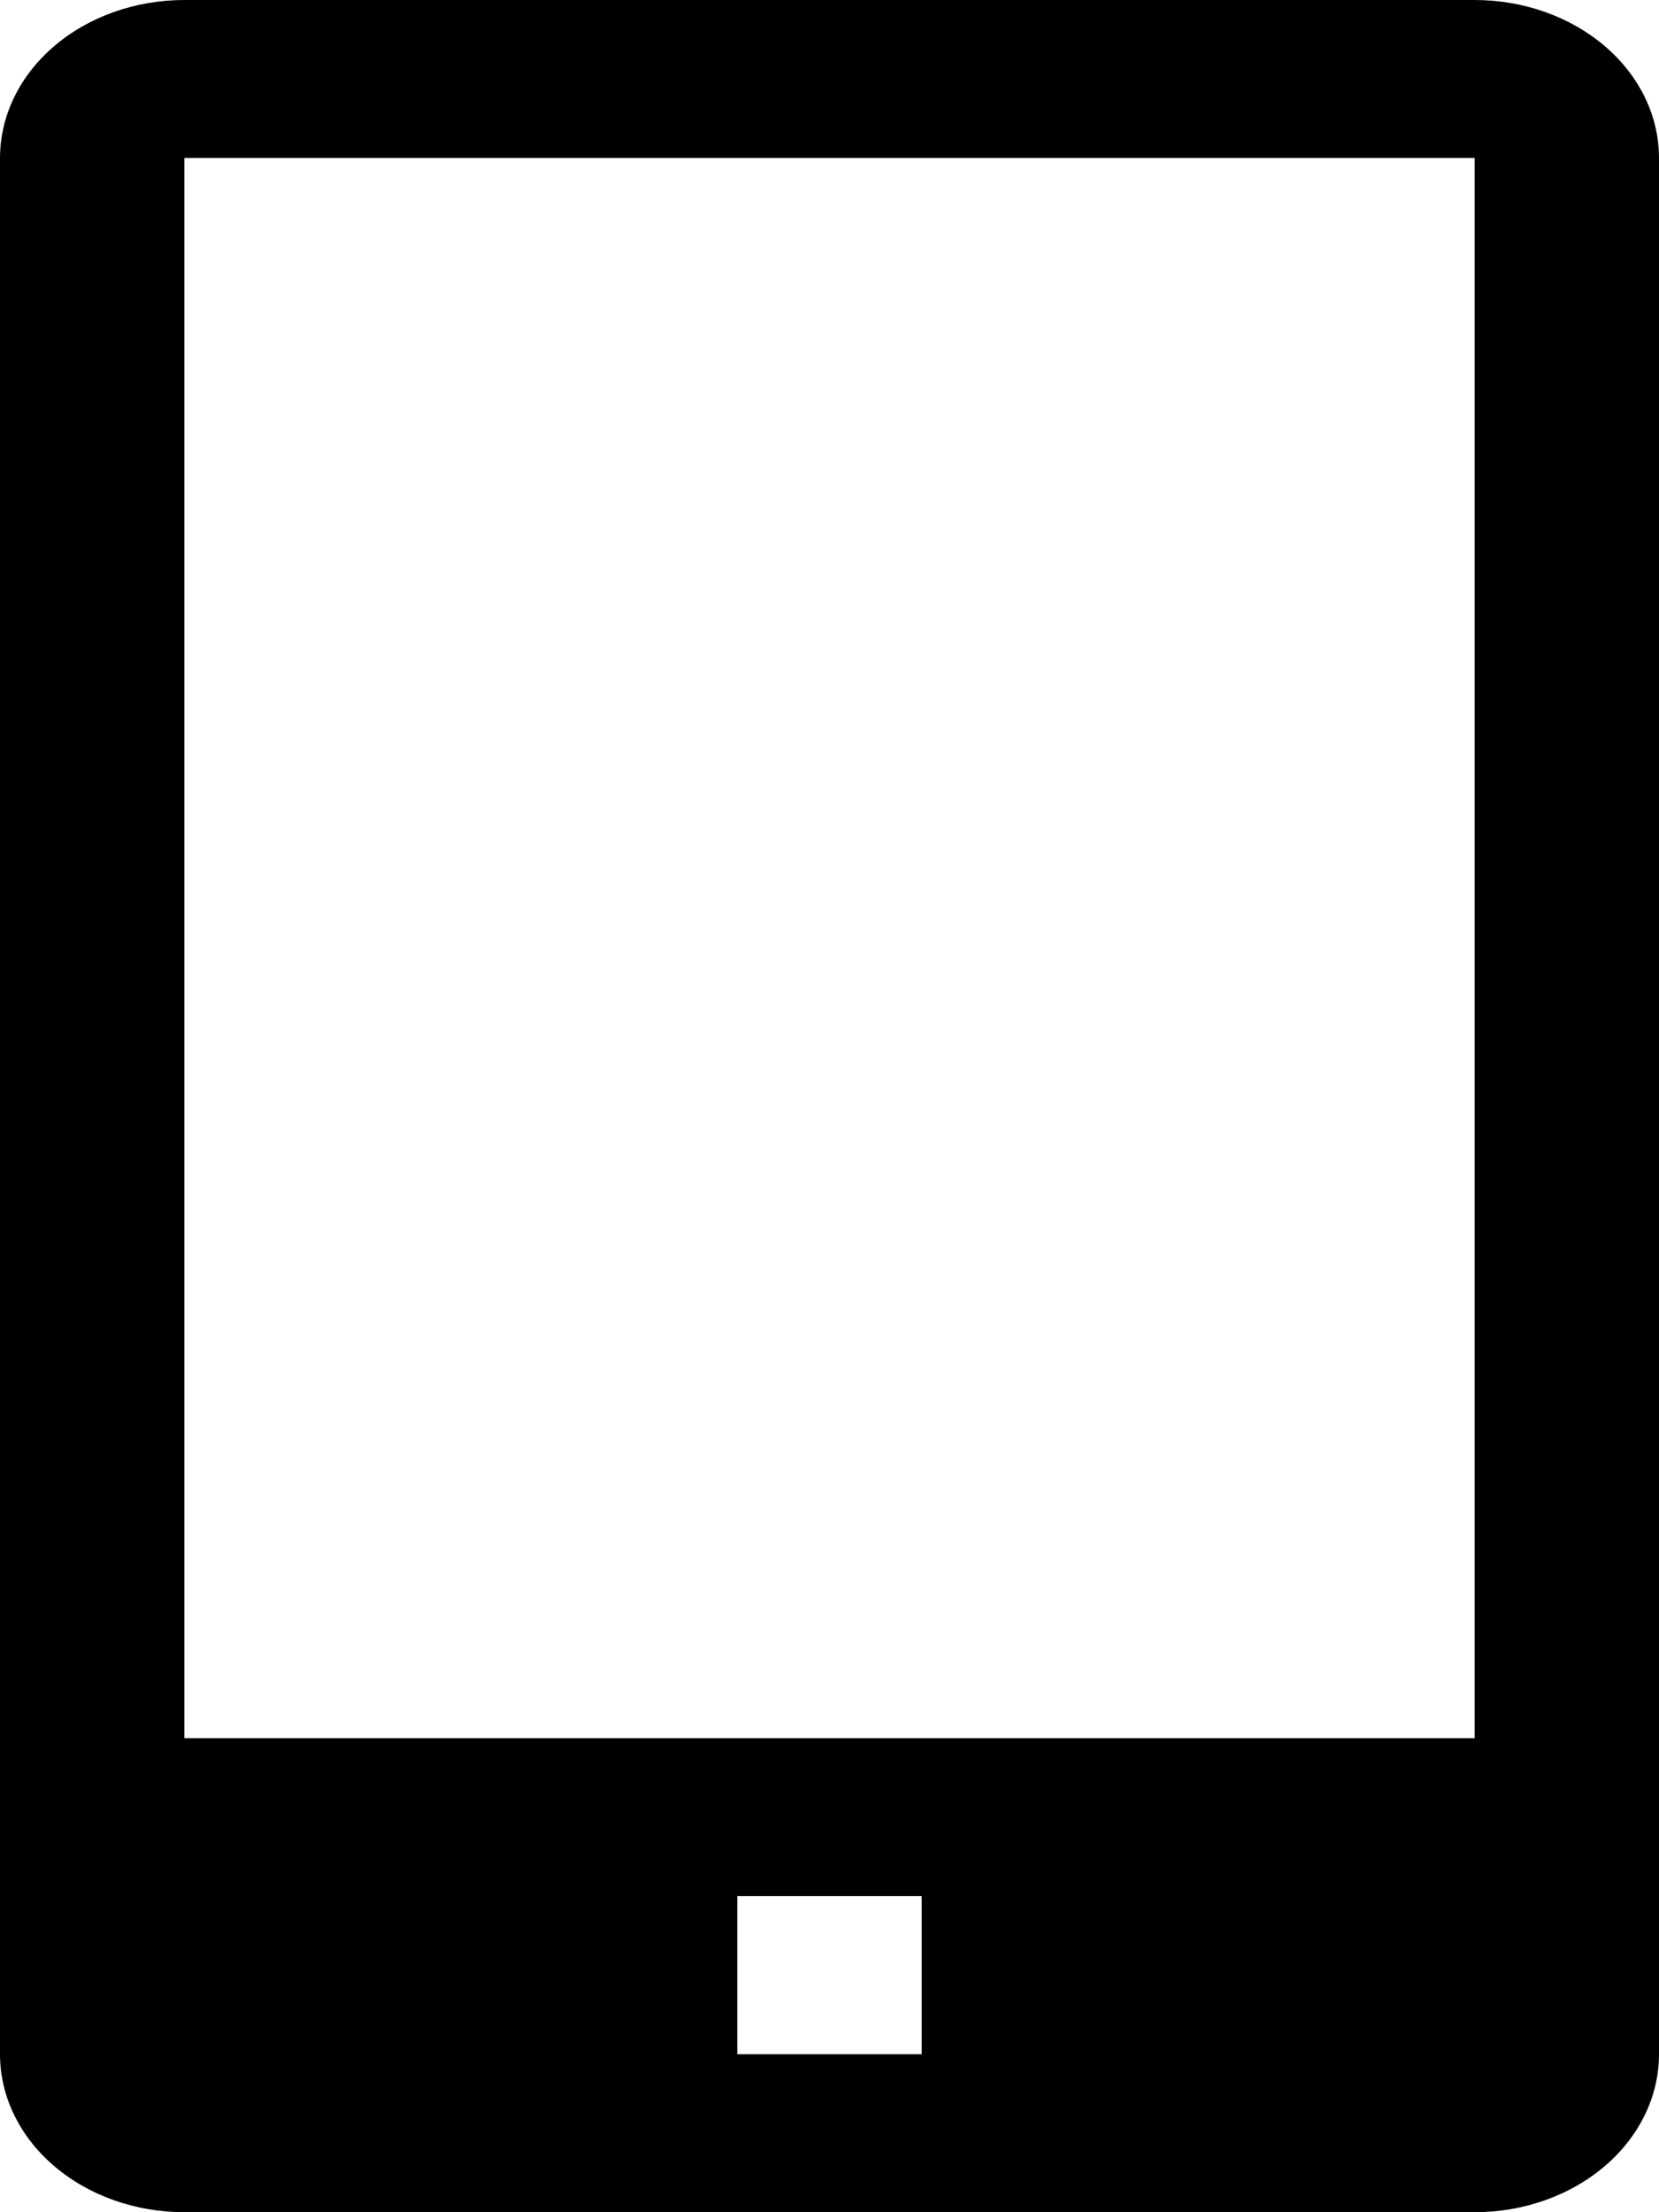 <svg xmlns="http://www.w3.org/2000/svg" width="60" height="80" fill="none" viewBox="0 0 60 80">
  <path fill="#000" d="M53.333 0H6.667C4.899 0 3.203.602 1.953 1.674.703 2.745 0 4.199 0 5.714v68.572c0 1.515.702 2.969 1.953 4.04C3.203 79.398 4.899 80 6.667 80h46.666c1.768 0 3.464-.602 4.714-1.674 1.25-1.071 1.953-2.525 1.953-4.04V5.714c0-1.515-.702-2.969-1.953-4.04C56.797.602 55.101 0 53.333 0Zm-20 74.286h-6.666V68.57h6.666v5.715ZM6.667 62.857V5.714h46.666v57.143H6.667Z"/>
</svg>
